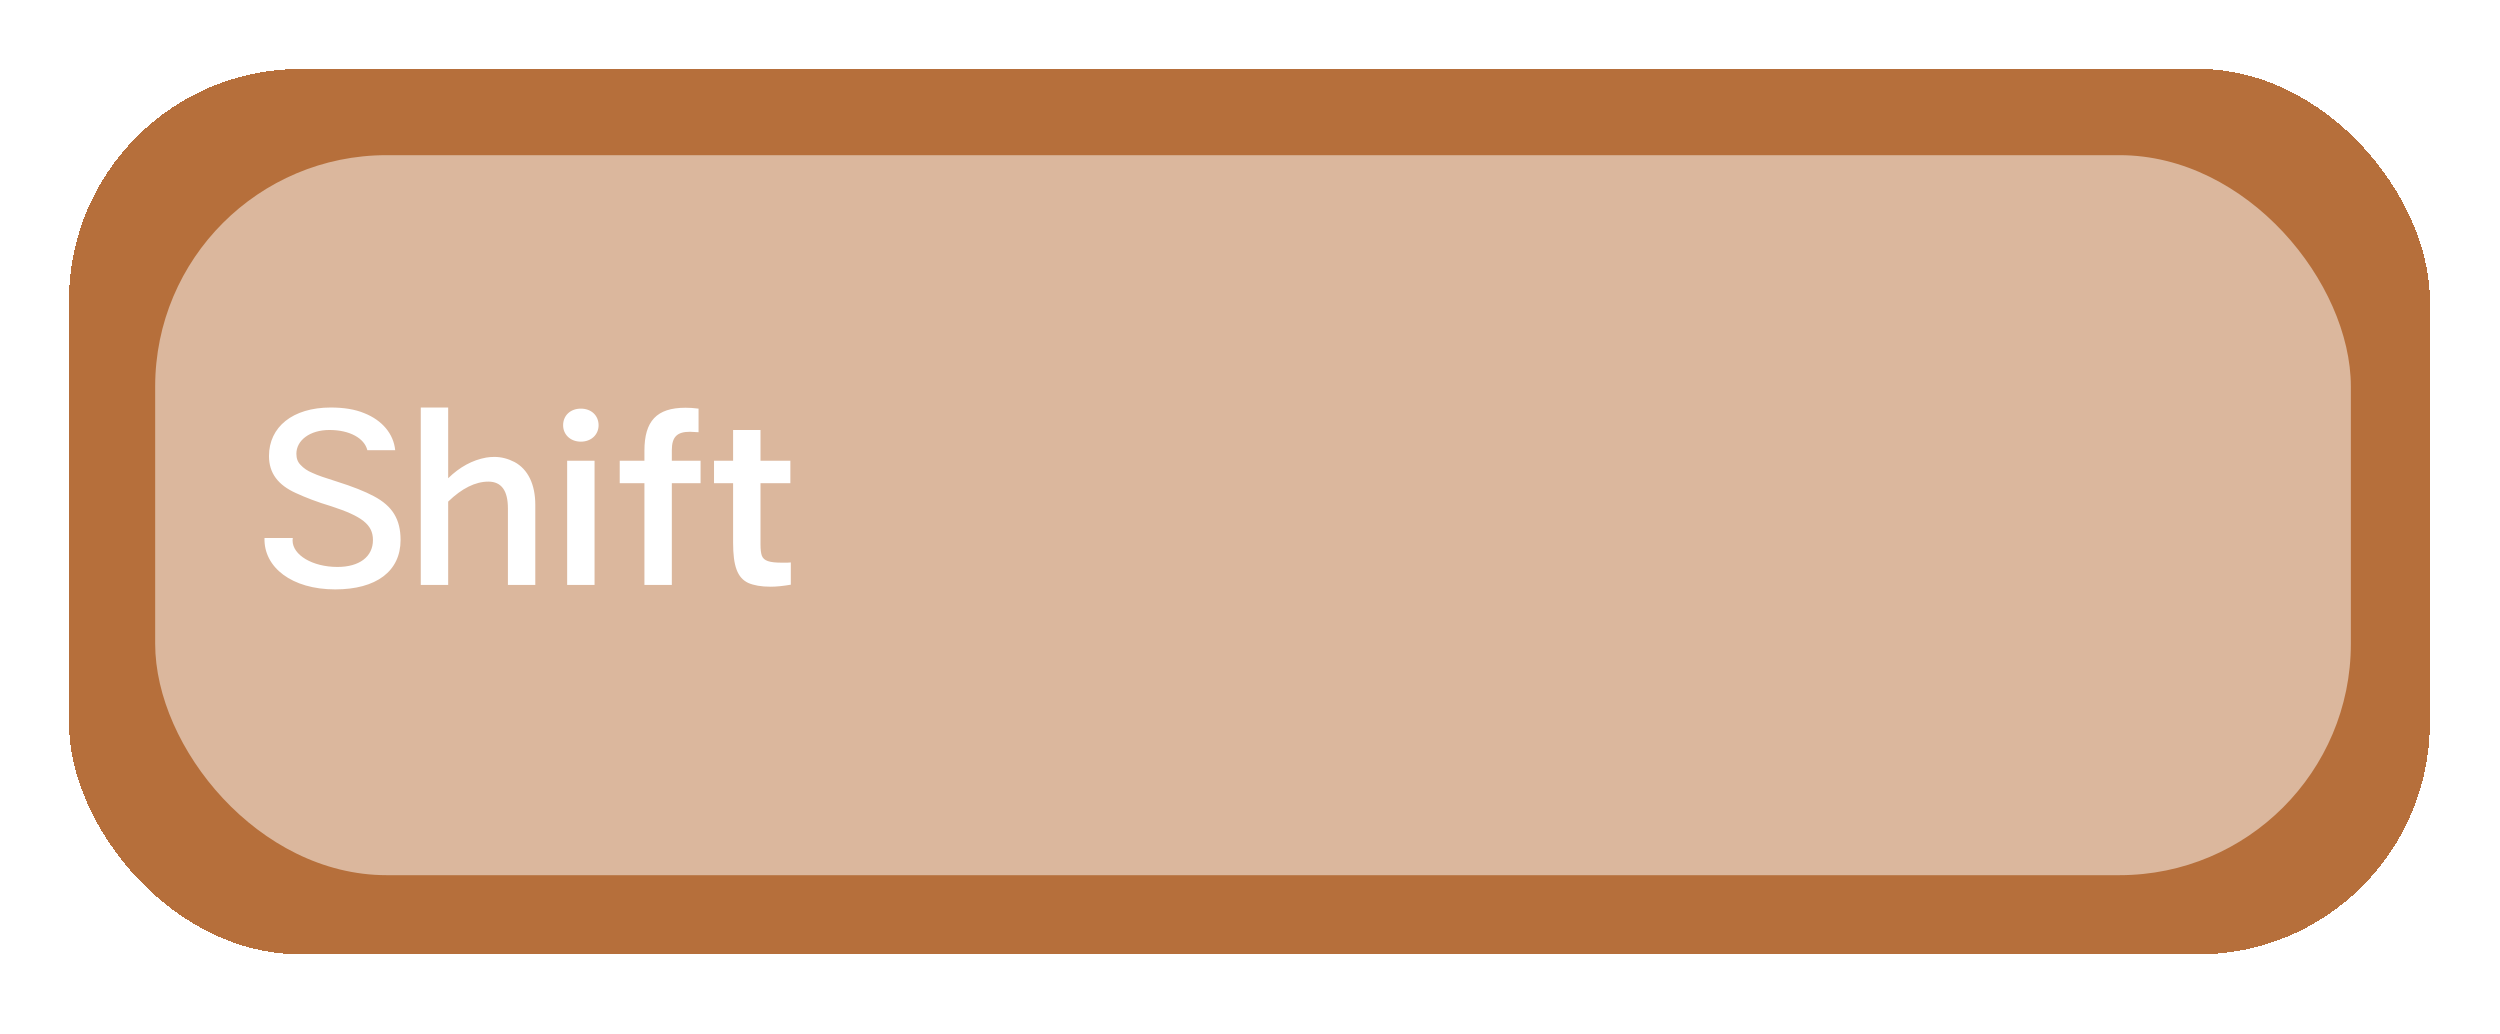 <svg width="145" height="60" viewBox="0 0 145 60" fill="none" xmlns="http://www.w3.org/2000/svg">
<g filter="url(#filter0_d_139_65)">
<rect width="136.93" height="51.35" rx="13.42" fill="#B66F3B" shape-rendering="crispEdges"/>
<rect x="5" y="5" width="127.35" height="41.76" rx="13.42" fill="white" fill-opacity="0.5"/>
<path d="M15.443 30.185C12.93 30.185 11.289 28.909 11.341 27.203H12.982L12.969 27.346C12.969 28.192 14.128 28.883 15.573 28.883C16.837 28.883 17.631 28.297 17.631 27.32C17.631 26.421 16.98 25.939 15.222 25.366C14.401 25.119 13.724 24.858 13.164 24.598C12.122 24.129 11.601 23.439 11.601 22.449C11.601 20.769 12.969 19.636 15.183 19.636C15.938 19.636 16.589 19.74 17.123 19.962C18.178 20.378 18.829 21.173 18.921 22.111H17.306C17.136 21.42 16.29 20.939 15.105 20.939C13.972 20.939 13.19 21.538 13.19 22.319C13.19 22.593 13.268 22.801 13.438 22.97C13.607 23.152 13.828 23.309 14.115 23.426C14.414 23.569 14.883 23.726 15.508 23.921C16.459 24.22 17.175 24.507 17.683 24.78C18.764 25.353 19.233 26.122 19.233 27.32C19.233 29.13 17.827 30.185 15.443 30.185ZM20.405 19.636H21.994V23.738C22.659 23.087 23.401 22.684 24.195 22.54C24.352 22.514 24.508 22.501 24.677 22.501C25.081 22.501 25.471 22.605 25.849 22.801C26.618 23.218 27.047 24.09 27.047 25.275V29.925H25.459V25.484C25.459 24.455 25.081 23.934 24.326 23.934C23.57 23.934 22.789 24.325 21.994 25.093V29.925H20.405V19.636ZM28.895 22.723H30.484V29.925H28.895V22.723ZM28.661 20.665C28.661 20.105 29.078 19.701 29.69 19.701C30.302 19.701 30.718 20.105 30.718 20.665C30.718 21.199 30.302 21.616 29.69 21.616C29.078 21.616 28.661 21.199 28.661 20.665ZM33.377 24.025H31.944V22.723H33.377V22.137C33.377 20.431 34.08 19.649 35.76 19.649C35.982 19.649 36.229 19.662 36.516 19.701V21.069L36.021 21.043C35.278 21.043 34.966 21.329 34.966 22.111V22.723H36.633V24.025H34.966V29.925H33.377V24.025ZM40.695 30.029C40.148 30.029 39.718 29.951 39.393 29.808C38.768 29.508 38.52 28.831 38.52 27.476V24.025H37.413V22.723H38.52V20.939H40.109V22.723H41.841V24.025H40.109V27.58C40.109 27.867 40.135 28.088 40.187 28.232C40.304 28.531 40.63 28.635 41.359 28.635C41.633 28.635 41.802 28.635 41.867 28.622V29.912C41.411 29.99 41.021 30.029 40.695 30.029Z" fill="white"/>
</g>
<defs>
<filter id="filter0_d_139_65" x="0" y="0" width="144.93" height="59.35" filterUnits="userSpaceOnUse" color-interpolation-filters="sRGB">
<feFlood flood-opacity="0" result="BackgroundImageFix"/>
<feColorMatrix in="SourceAlpha" type="matrix" values="0 0 0 0 0 0 0 0 0 0 0 0 0 0 0 0 0 0 127 0" result="hardAlpha"/>
<feOffset dx="4" dy="4"/>
<feGaussianBlur stdDeviation="2"/>
<feComposite in2="hardAlpha" operator="out"/>
<feColorMatrix type="matrix" values="0 0 0 0 0 0 0 0 0 0 0 0 0 0 0 0 0 0 0.25 0"/>
<feBlend mode="normal" in2="BackgroundImageFix" result="effect1_dropShadow_139_65"/>
<feBlend mode="normal" in="SourceGraphic" in2="effect1_dropShadow_139_65" result="shape"/>
</filter>
</defs>
</svg>
